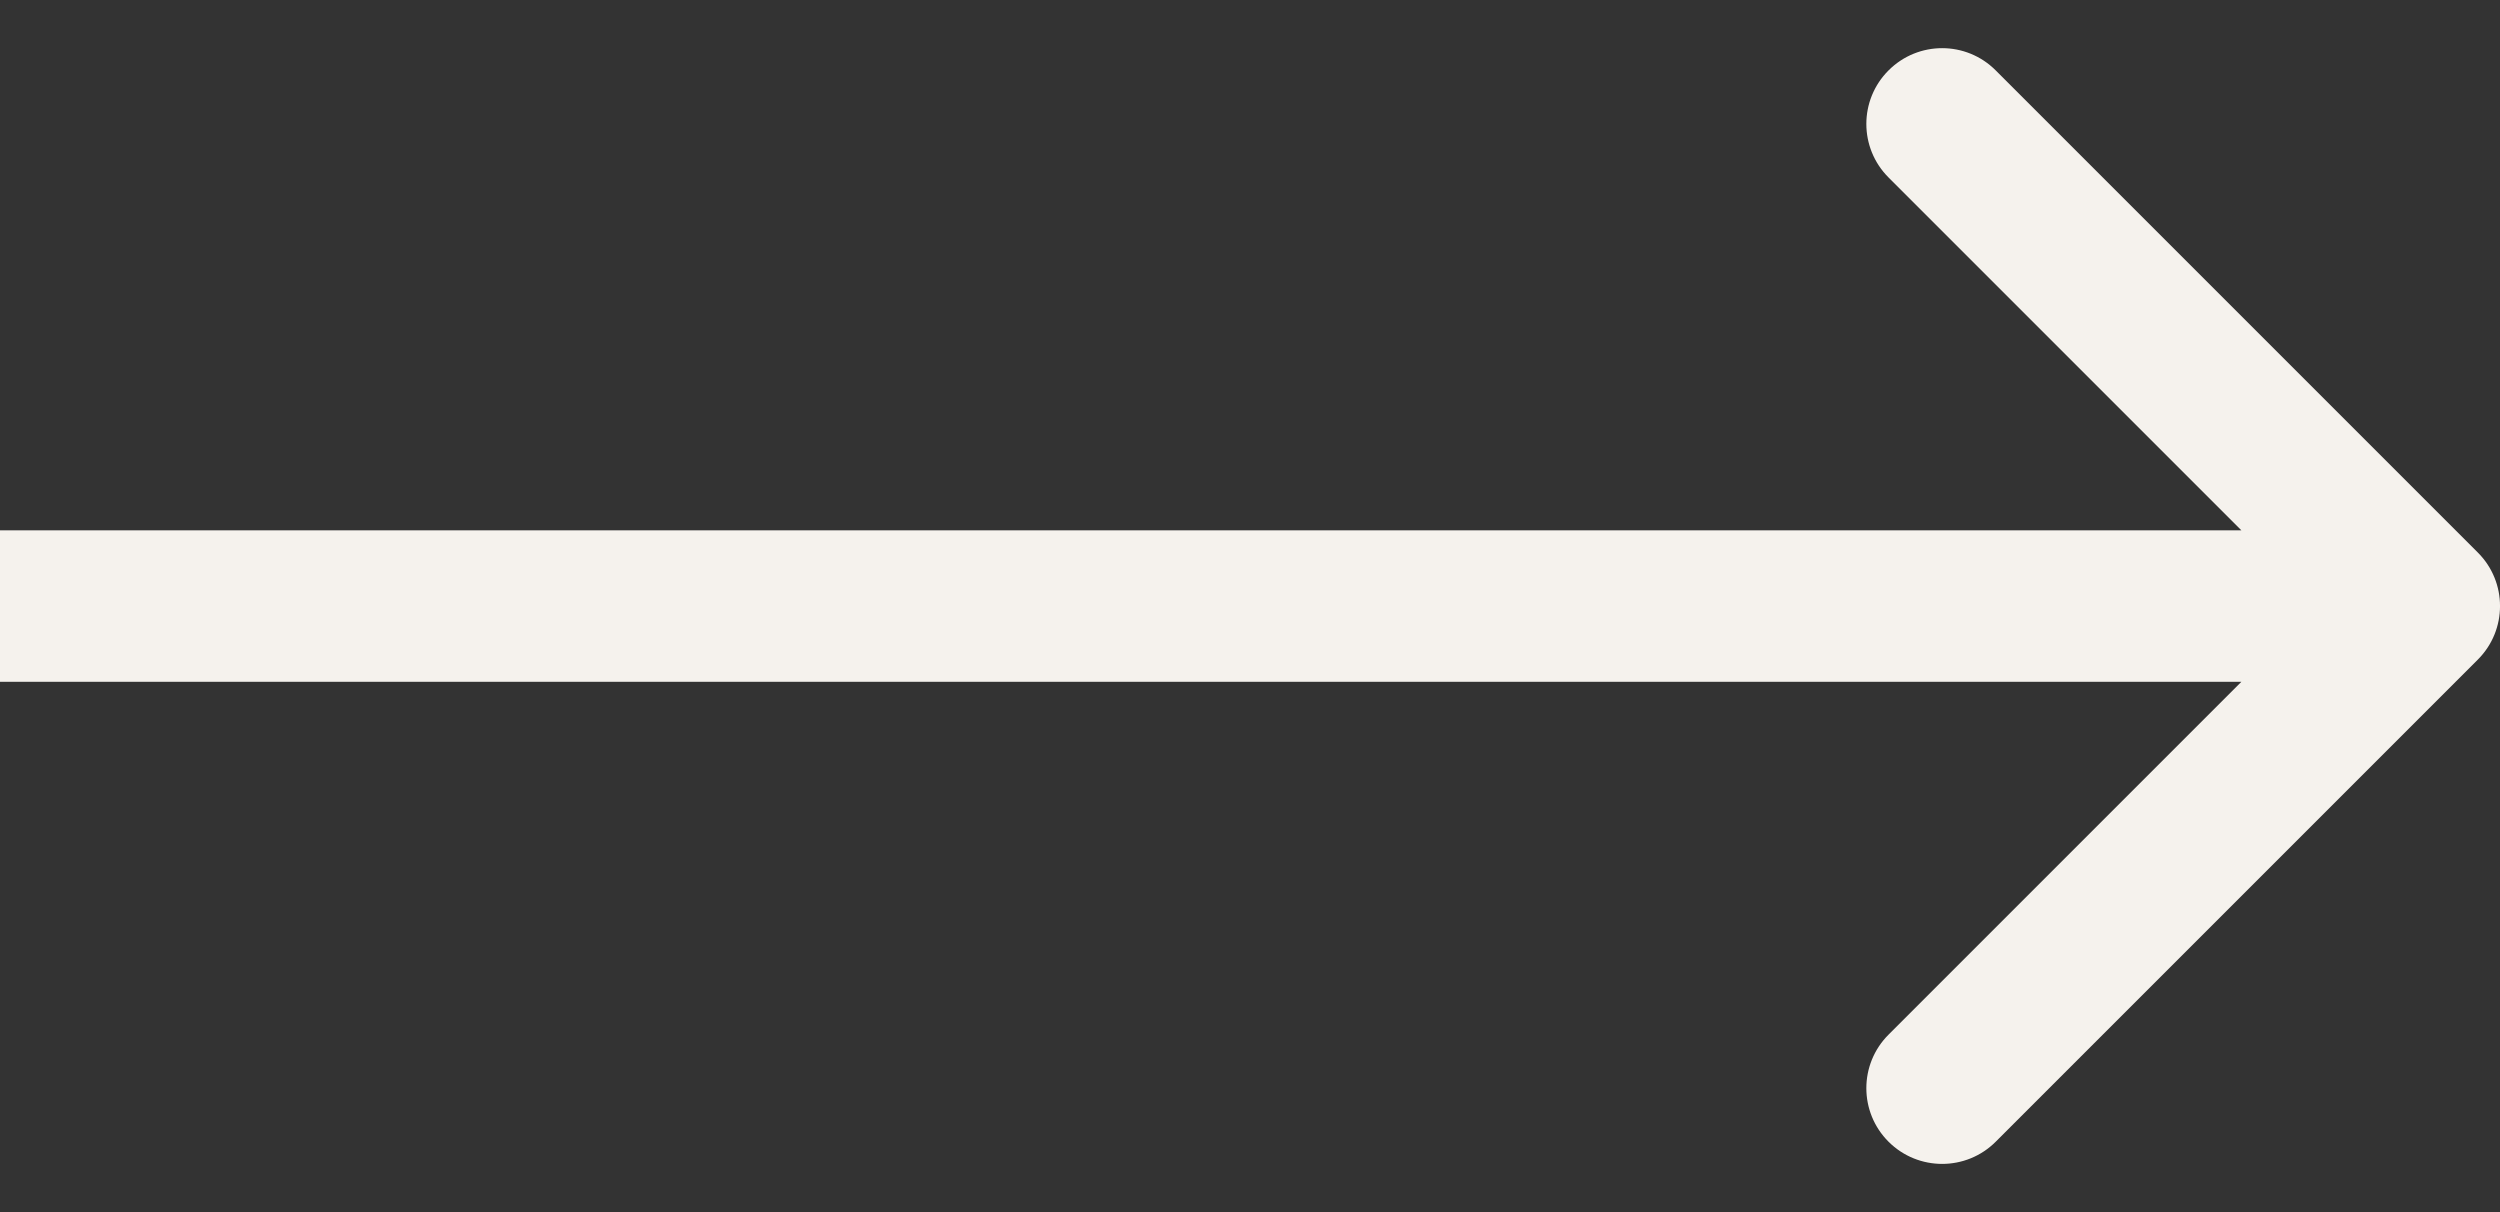 <svg width="33" height="16" viewBox="0 0 33 16" fill="none" xmlns="http://www.w3.org/2000/svg">
<rect x="0" y="0" width="33" height="16" fill="#333333" stroke="none"/>
<path fill-rule="evenodd" clip-rule="evenodd" d="M26.343 0.929L32.707 7.293C33.098 7.683 33.098 8.317 32.707 8.707L26.343 15.071C25.953 15.461 25.32 15.461 24.929 15.071C24.538 14.681 24.538 14.047 24.929 13.657L29.586 9H0V7H29.586L24.929 2.343C24.538 1.953 24.538 1.319 24.929 0.929C25.32 0.538 25.953 0.538 26.343 0.929Z" fill="#F5F2ED"/>
</svg>
